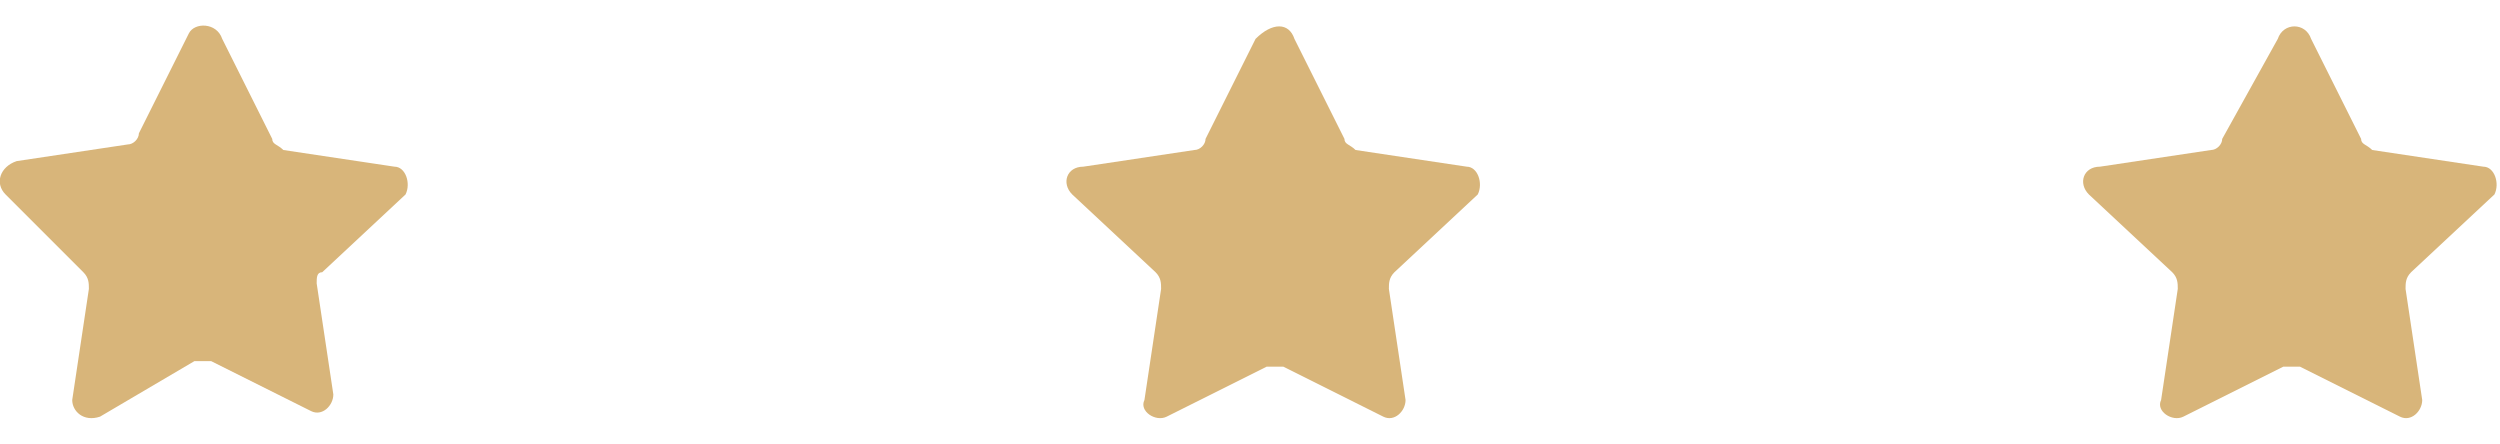 <?xml version="1.0" encoding="utf-8"?>
<!-- Generator: Adobe Illustrator 22.1.0, SVG Export Plug-In . SVG Version: 6.00 Build 0)  -->
<svg version="1.1" id="Object" xmlns="http://www.w3.org/2000/svg" xmlns:xlink="http://www.w3.org/1999/xlink" x="0px" y="0px"
	 viewBox="0 0 45 8" style="enable-background:new 0 0 45 8;" xml:space="preserve">
<style type="text/css">
	.st0{fill:#D8B57A;}
</style>
<g>
	<path class="st0" d="M4,0.7l0.9,1.8c0,0.1,0.1,0.1,0.2,0.2l2,0.3c0.2,0,0.3,0.3,0.2,0.5L5.8,4.9C5.7,4.9,5.7,5,5.7,5.1l0.3,2
		c0,0.2-0.2,0.4-0.4,0.3L3.8,6.5c-0.1,0-0.2,0-0.3,0L1.8,7.5C1.5,7.6,1.3,7.4,1.3,7.2l0.3-2c0-0.1,0-0.2-0.1-0.3L0.1,3.5
		C-0.1,3.3,0,3,0.3,2.9l2-0.3c0.1,0,0.2-0.1,0.2-0.2l0.9-1.8C3.5,0.4,3.9,0.4,4,0.7z"/>
	<path class="st0" d="M23.3,0.7l0.9,1.8c0,0.1,0.1,0.1,0.2,0.2l2,0.3c0.2,0,0.3,0.3,0.2,0.5l-1.5,1.4c-0.1,0.1-0.1,0.2-0.1,0.3
		l0.3,2c0,0.2-0.2,0.4-0.4,0.3l-1.8-0.9c-0.1,0-0.2,0-0.3,0l-1.8,0.9c-0.2,0.1-0.5-0.1-0.4-0.3l0.3-2c0-0.1,0-0.2-0.1-0.3l-1.5-1.4
		c-0.2-0.2-0.1-0.5,0.2-0.5l2-0.3c0.1,0,0.2-0.1,0.2-0.2l0.9-1.8C22.9,0.4,23.2,0.4,23.3,0.7z"/>
	<path class="st0" d="M41.6,0.7l0.9,1.8c0,0.1,0.1,0.1,0.2,0.2l2,0.3c0.2,0,0.3,0.3,0.2,0.5l-1.5,1.4c-0.1,0.1-0.1,0.2-0.1,0.3
		l0.3,2c0,0.2-0.2,0.4-0.4,0.3l-1.8-0.9c-0.1,0-0.2,0-0.3,0l-1.8,0.9c-0.2,0.1-0.5-0.1-0.4-0.3l0.3-2c0-0.1,0-0.2-0.1-0.3l-1.5-1.4
		c-0.2-0.2-0.1-0.5,0.2-0.5l2-0.3c0.1,0,0.2-0.1,0.2-0.2L41,0.7C41.1,0.4,41.5,0.4,41.6,0.7z"/>
</g>
</svg>
